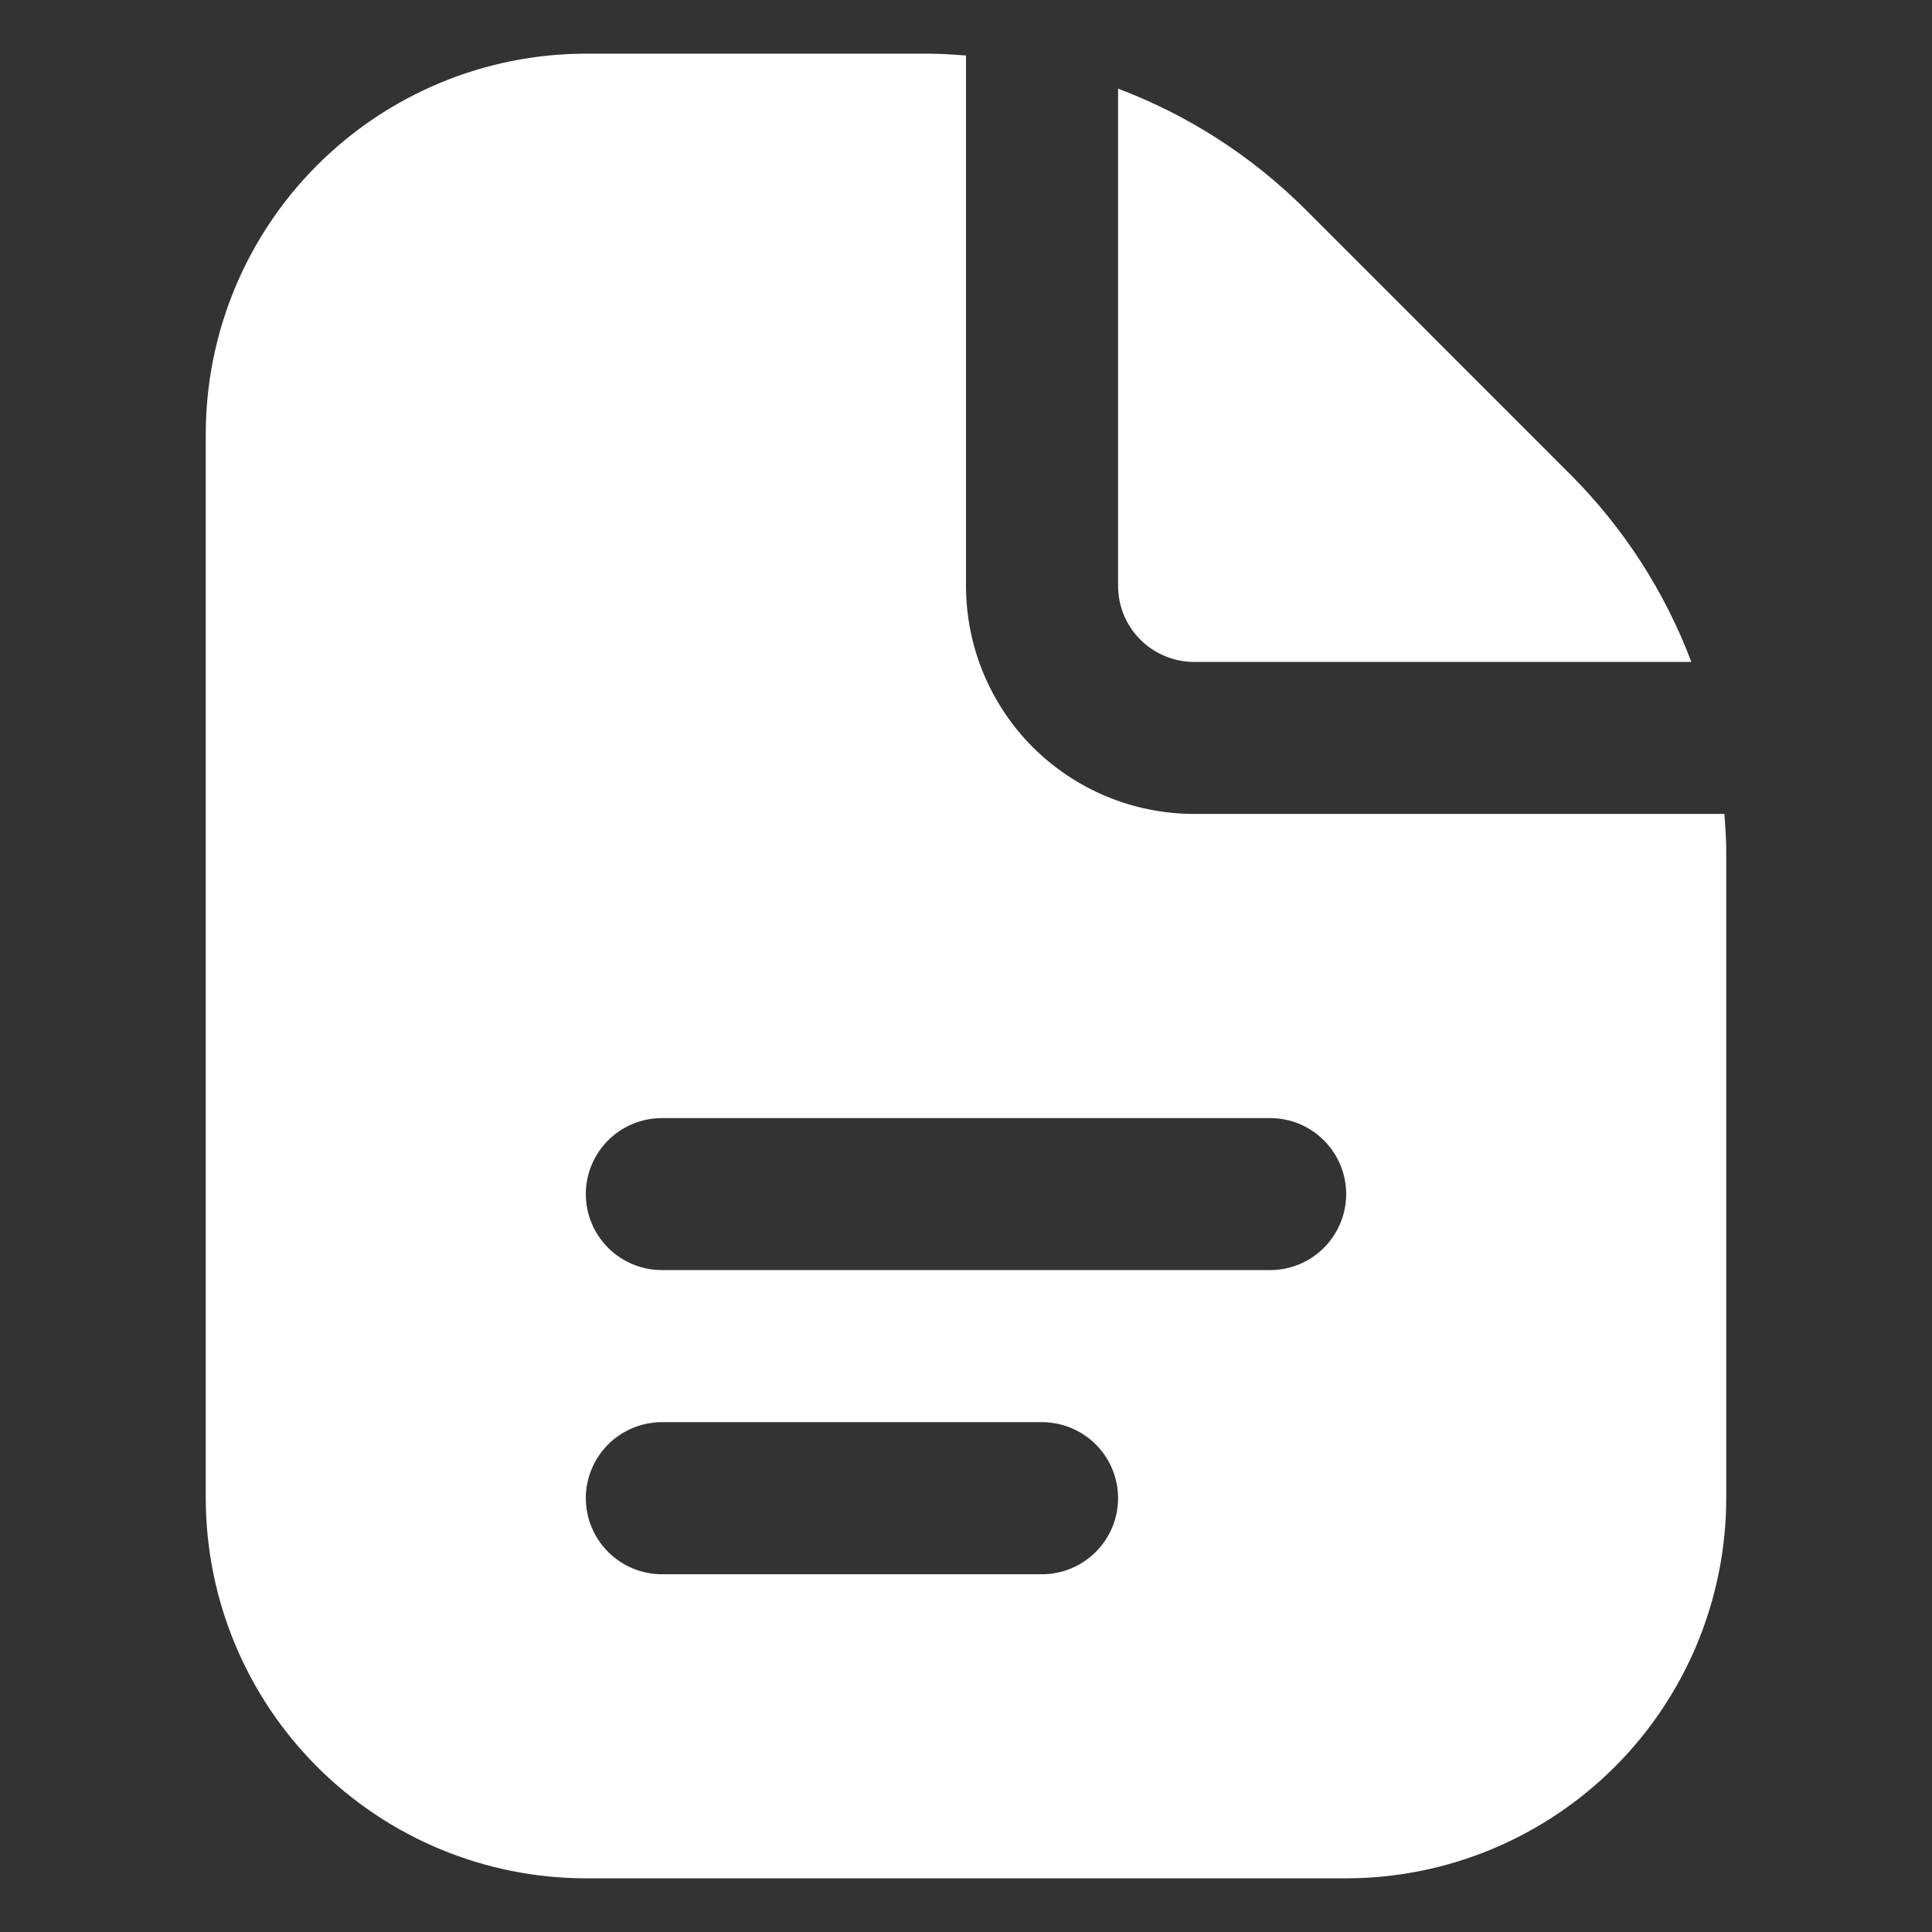 <svg width="18" height="18" viewBox="0 0 18 18" fill="none" xmlns="http://www.w3.org/2000/svg">
<rect x="0" y="0" width="18" height="18" fill="#333333" stroke="none"/>
<g clip-path="url(#clip0_75_135)">
<path d="M10.417 5.458V0.826C11.072 1.073 11.667 1.457 12.163 1.952L14.631 4.421C15.126 4.916 15.51 5.511 15.758 6.167H11.125C10.937 6.167 10.757 6.092 10.624 5.959C10.491 5.826 10.417 5.646 10.417 5.458ZM16.083 7.927V13.958C16.082 14.897 15.709 15.797 15.045 16.461C14.381 17.125 13.481 17.499 12.542 17.5H5.458C4.519 17.499 3.619 17.125 2.955 16.461C2.291 15.797 1.918 14.897 1.917 13.958V4.042C1.918 3.103 2.291 2.203 2.955 1.539C3.619 0.875 4.519 0.501 5.458 0.5L8.656 0.5C8.772 0.5 8.886 0.509 9 0.517V5.458C9 6.022 9.224 6.562 9.622 6.961C10.021 7.359 10.561 7.583 11.125 7.583H16.066C16.074 7.697 16.083 7.811 16.083 7.927ZM10.417 13.958C10.417 13.771 10.342 13.59 10.209 13.457C10.076 13.325 9.896 13.25 9.708 13.25H6.167C5.979 13.25 5.799 13.325 5.666 13.457C5.533 13.59 5.458 13.771 5.458 13.958C5.458 14.146 5.533 14.326 5.666 14.459C5.799 14.592 5.979 14.667 6.167 14.667H9.708C9.896 14.667 10.076 14.592 10.209 14.459C10.342 14.326 10.417 14.146 10.417 13.958ZM12.542 11.125C12.542 10.937 12.467 10.757 12.334 10.624C12.201 10.491 12.021 10.417 11.833 10.417H6.167C5.979 10.417 5.799 10.491 5.666 10.624C5.533 10.757 5.458 10.937 5.458 11.125C5.458 11.313 5.533 11.493 5.666 11.626C5.799 11.759 5.979 11.833 6.167 11.833H11.833C12.021 11.833 12.201 11.759 12.334 11.626C12.467 11.493 12.542 11.313 12.542 11.125Z" fill="white"/>
</g>
<defs>
<clipPath id="clip0_75_135">
<rect width="17" height="17" fill="white" transform="translate(0.5 0.5)"/>
</clipPath>
</defs>
</svg>
